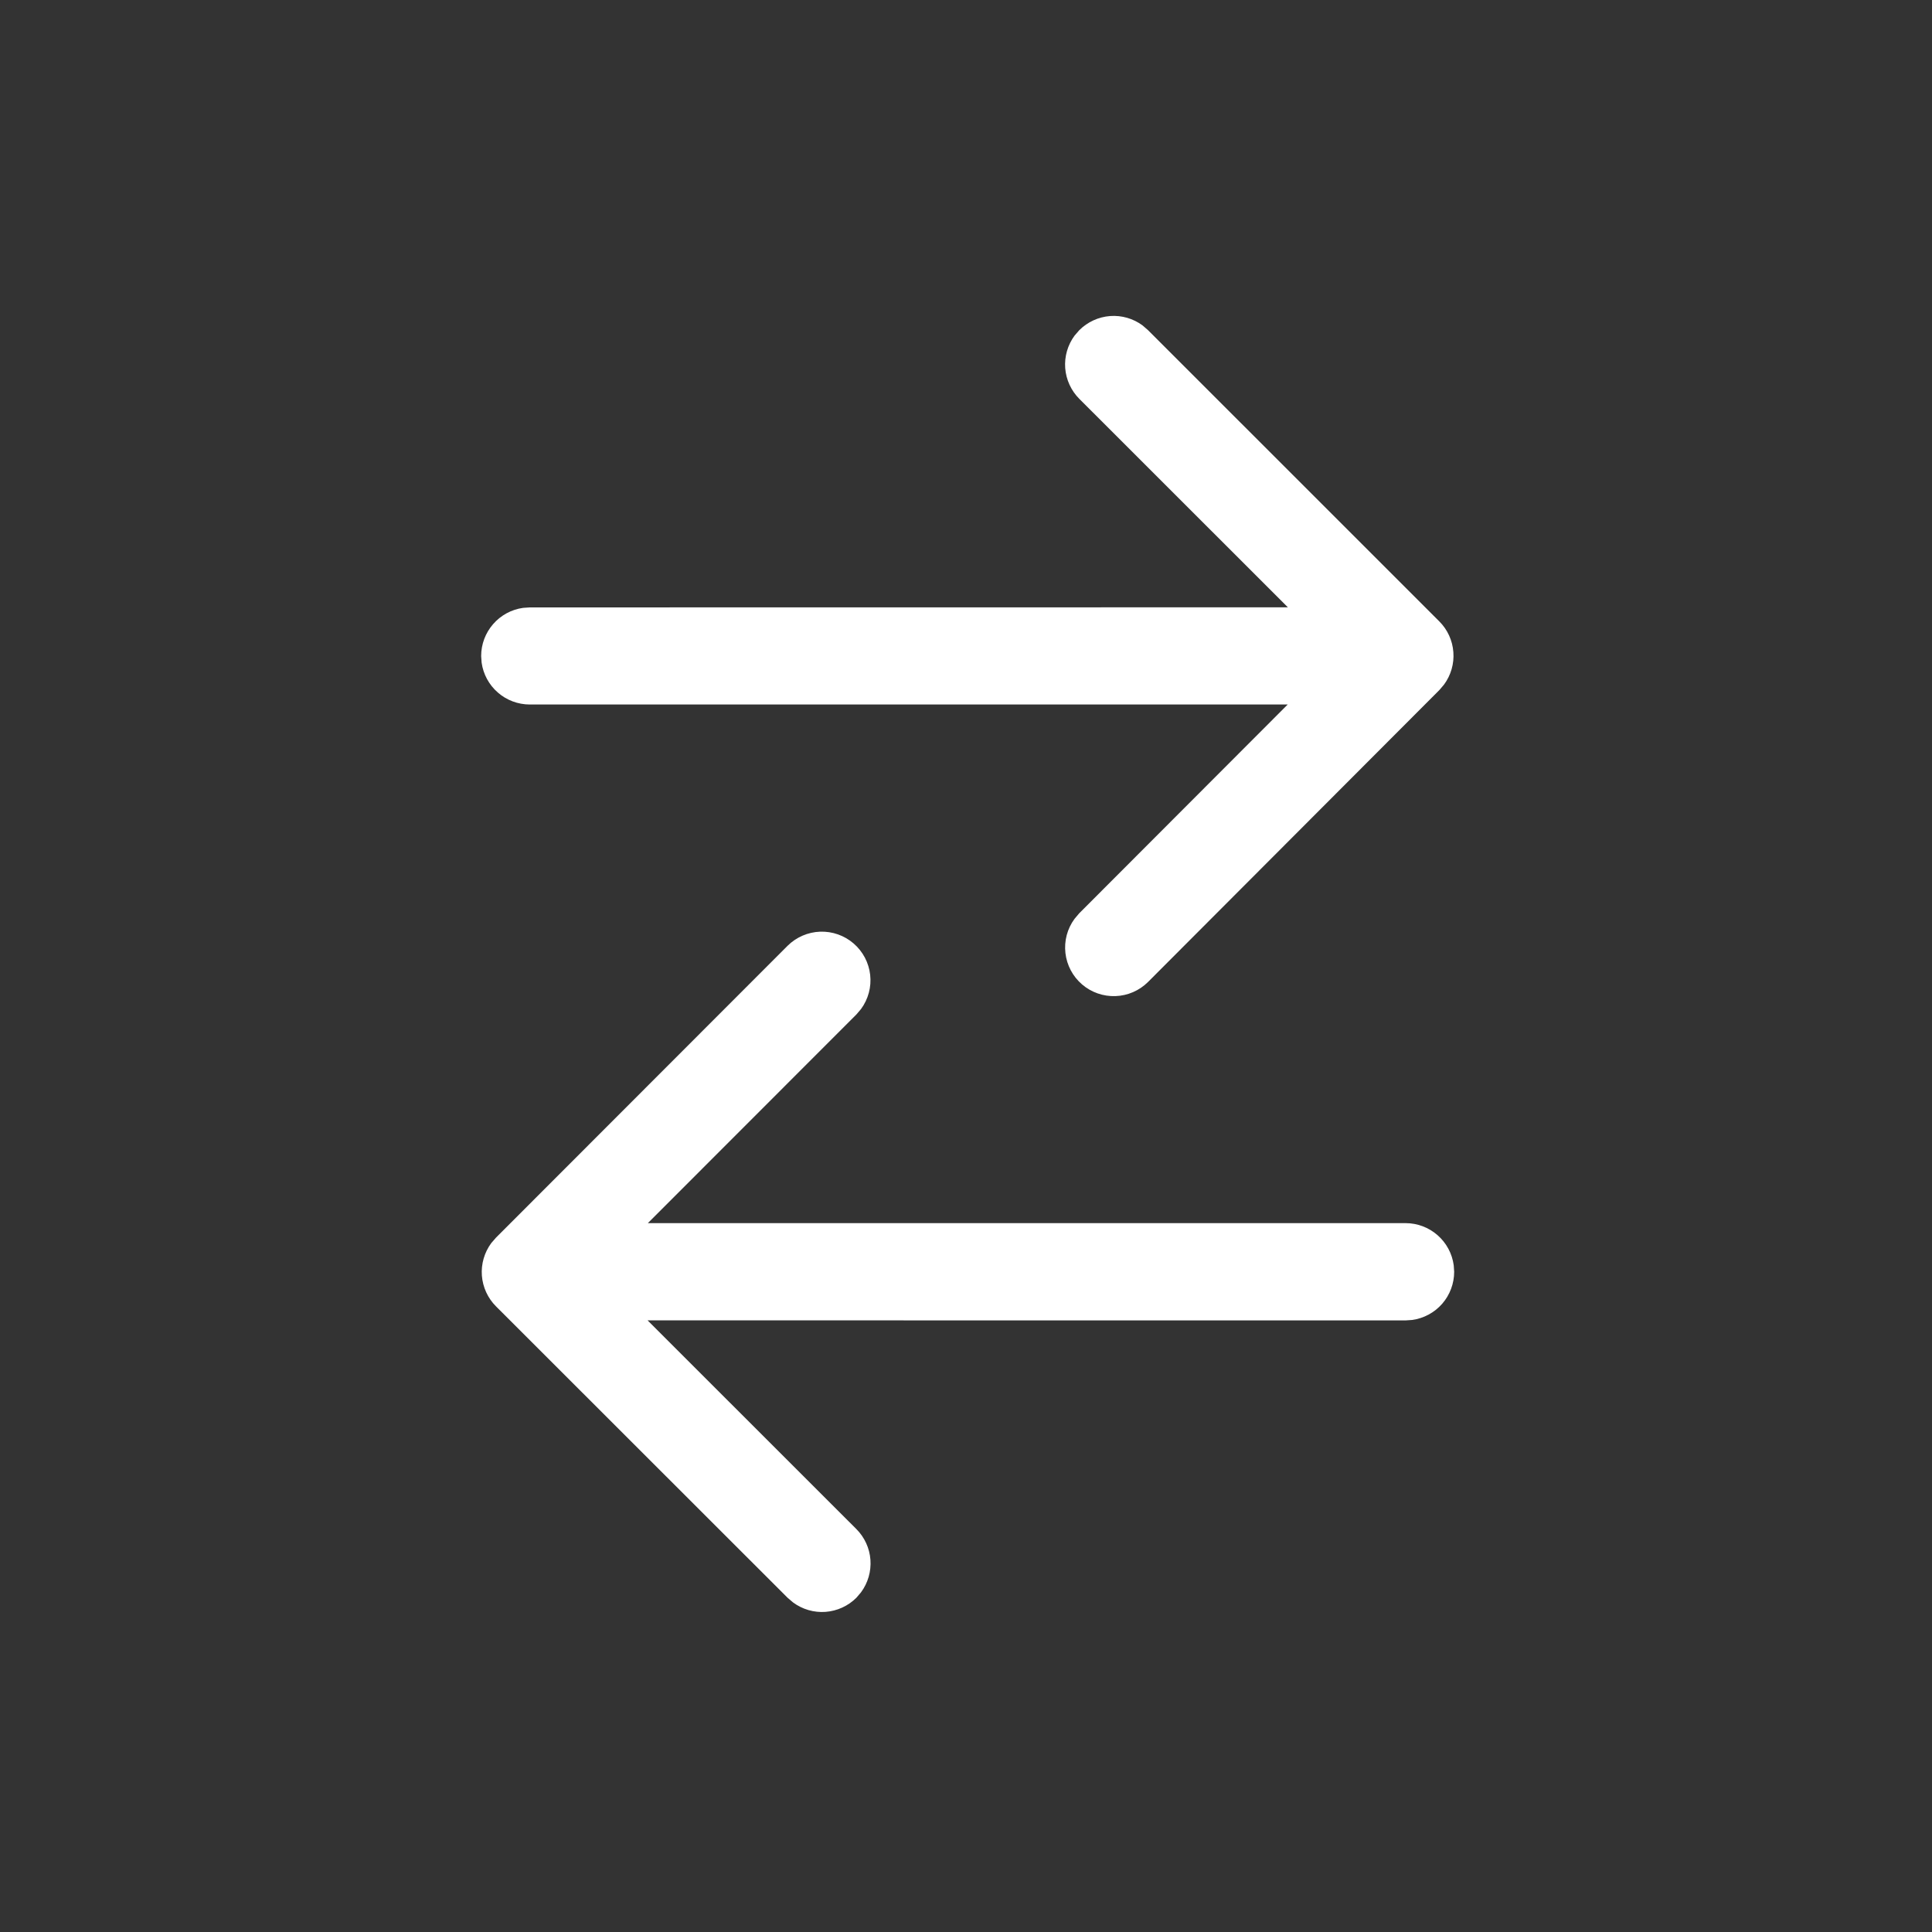 <svg width="43" height="43" viewBox="0 0 43 43" fill="none" xmlns="http://www.w3.org/2000/svg">
<rect x="0" y="0" width="43" height="43" fill="#333333" stroke="none"/>
<path d="M25.55 7.347L32.033 13.829C32.217 14.012 32.328 14.255 32.347 14.513C32.367 14.772 32.293 15.028 32.139 15.237L32.035 15.359L25.551 21.856C25.358 22.048 25.1 22.16 24.828 22.17C24.555 22.18 24.289 22.087 24.083 21.91C23.876 21.732 23.744 21.483 23.713 21.212C23.682 20.942 23.754 20.669 23.916 20.45L24.019 20.328L28.66 15.68H11.789C11.528 15.679 11.276 15.585 11.08 15.413C10.883 15.242 10.755 15.005 10.719 14.746L10.709 14.601C10.709 14.339 10.804 14.087 10.976 13.89C11.147 13.693 11.385 13.564 11.644 13.529L11.791 13.519L28.664 13.517L24.022 8.877C23.839 8.694 23.728 8.451 23.708 8.193C23.689 7.934 23.763 7.678 23.917 7.469L24.022 7.348C24.206 7.165 24.448 7.054 24.707 7.034C24.965 7.015 25.222 7.089 25.43 7.243L25.551 7.348L32.035 13.83L25.551 7.348L25.55 7.347ZM32.355 28.16L32.365 28.305C32.365 28.566 32.271 28.819 32.099 29.017C31.927 29.214 31.69 29.342 31.43 29.378L31.283 29.388L14.413 29.387L19.059 34.031C19.242 34.214 19.354 34.457 19.373 34.715C19.392 34.974 19.318 35.23 19.164 35.439L19.061 35.56C18.877 35.744 18.634 35.855 18.375 35.875C18.117 35.894 17.86 35.82 17.651 35.665L17.53 35.562L11.039 29.075C10.856 28.892 10.745 28.649 10.725 28.391C10.706 28.132 10.78 27.876 10.934 27.667L11.039 27.546L17.53 21.049C17.723 20.858 17.982 20.746 18.254 20.736C18.526 20.727 18.792 20.82 18.998 20.998C19.204 21.175 19.336 21.424 19.367 21.695C19.398 21.966 19.325 22.238 19.164 22.457L19.061 22.578L14.419 27.223H31.283C31.545 27.223 31.798 27.318 31.995 27.491C32.192 27.663 32.32 27.901 32.355 28.16L32.365 28.305L32.355 28.16Z" fill="white"/>
</svg>

